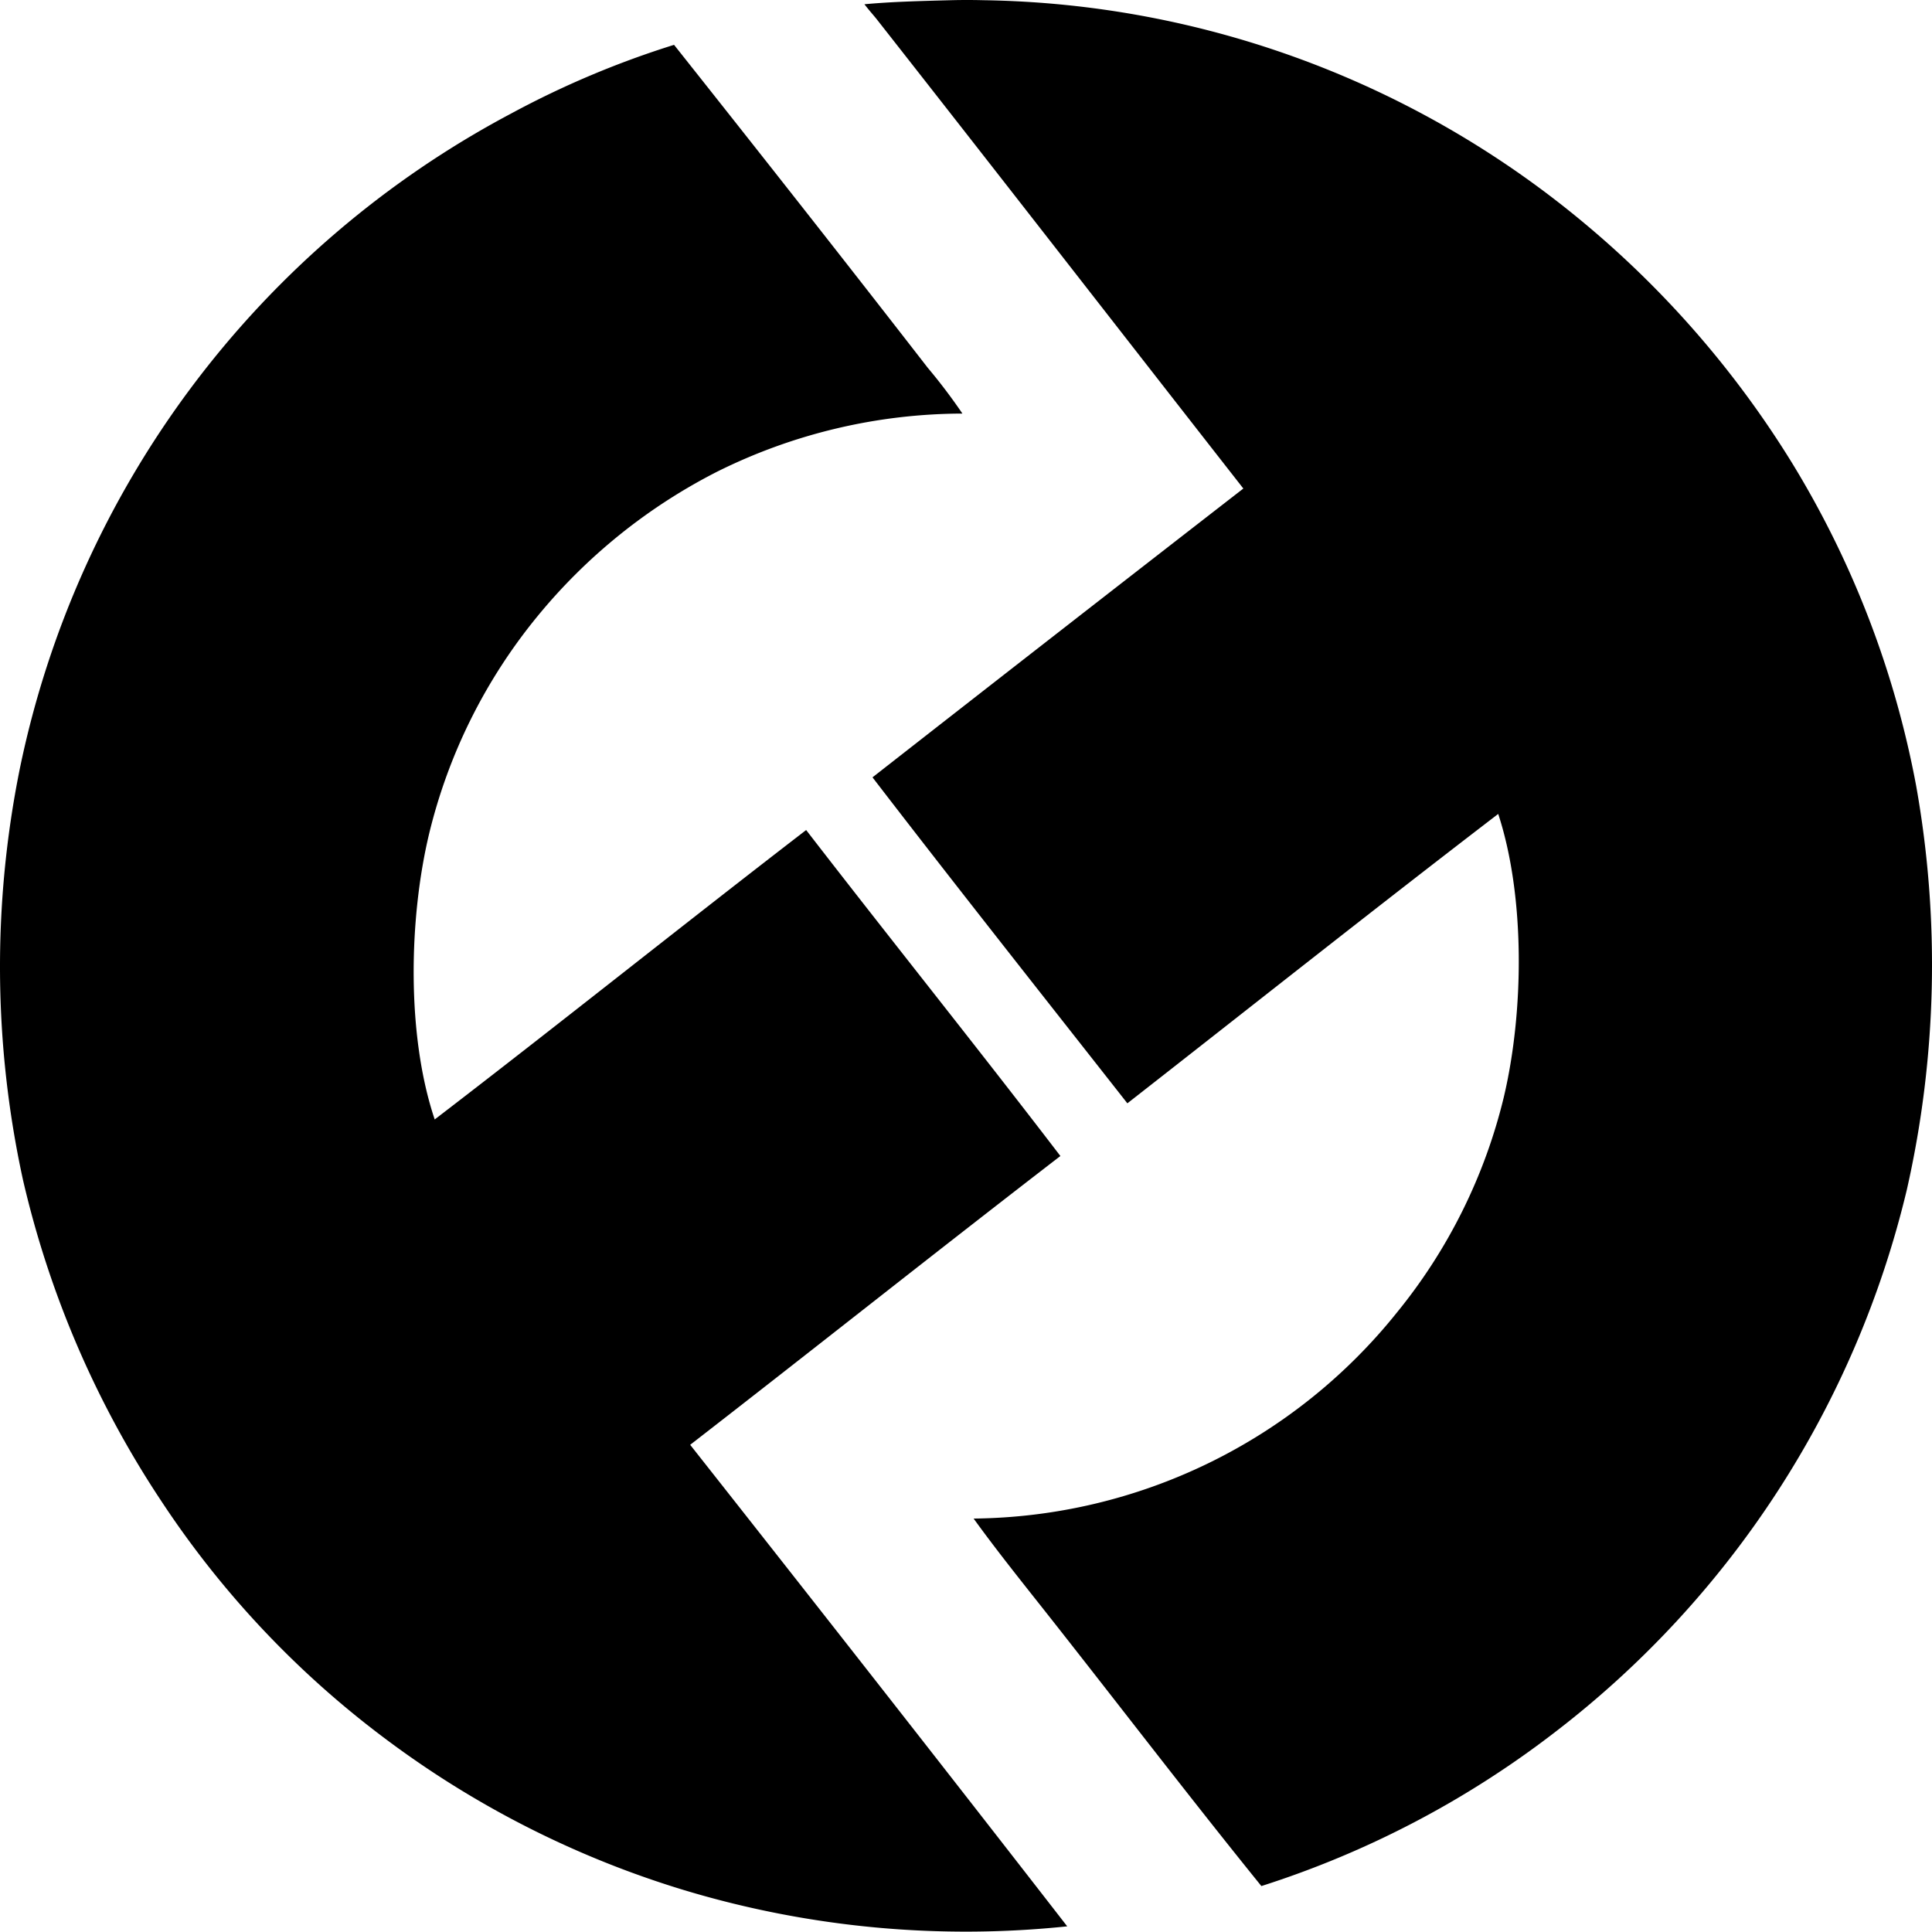 <svg xmlns="http://www.w3.org/2000/svg" width="226.777" height="226.777" viewBox="0 0 226.777 226.777"><path d="M124.469 135.692c-9.844-12.863-19.951-25.454-29.843-38.263-14.583 11.227-29.135 22.878-43.6 33.971-3.317-9.85-3.045-23.544-.656-33.534a63.9 63.9 0 0 1 12.663-25.461 65.938 65.938 0 0 1 21.11-17.022 64.93 64.93 0 0 1 28.826-6.838 66.08 66.08 0 0 0-4.077-5.383C99.04 30.456 89.056 17.786 79.12 5.263a107.985 107.985 0 0 0-19.143 8.074A112.844 112.844 0 0 0 2.326 90.228a117.37 117.37 0 0 0 .363 48.228 114.818 114.818 0 0 0 16.16 37.609 111.2 111.2 0 0 0 26.059 27.788 113.15 113.15 0 0 0 35.741 18.114 114.565 114.565 0 0 0 44.621 4.146c-14.442-18.609-29.534-37.856-44.257-56.522 14.528-11.257 28.887-22.678 43.456-33.899zm100.453-43.428a111.88 111.88 0 0 0-14.559-37.9 115.364 115.364 0 0 0-24.385-28.153A112.663 112.663 0 0 0 115.443.025a75.06 75.06 0 0 0-3.856 0C108.17.116 104.628.2 101.466.5c.607.788 1.015 1.218 1.458 1.777 14.394 18.325 28.7 36.759 43.019 55.067q-21.8 16.911-43.529 33.9c9.874 12.845 19.921 25.533 29.916 38.263 14.47-11.307 29.07-22.888 43.53-33.969 3.185 9.735 3.021 23.248.656 33.243A63.582 63.582 0 0 1 164 154.024a64.493 64.493 0 0 1-49.717 24.224c2.64 3.649 5.479 7.2 8.3 10.766 8.517 10.783 16.882 21.75 25.477 32.371a112.23 112.23 0 0 0 34.431-18.041 113.372 113.372 0 0 0 41.339-63.724 119.512 119.512 0 0 0 1.092-47.356z"/></svg>